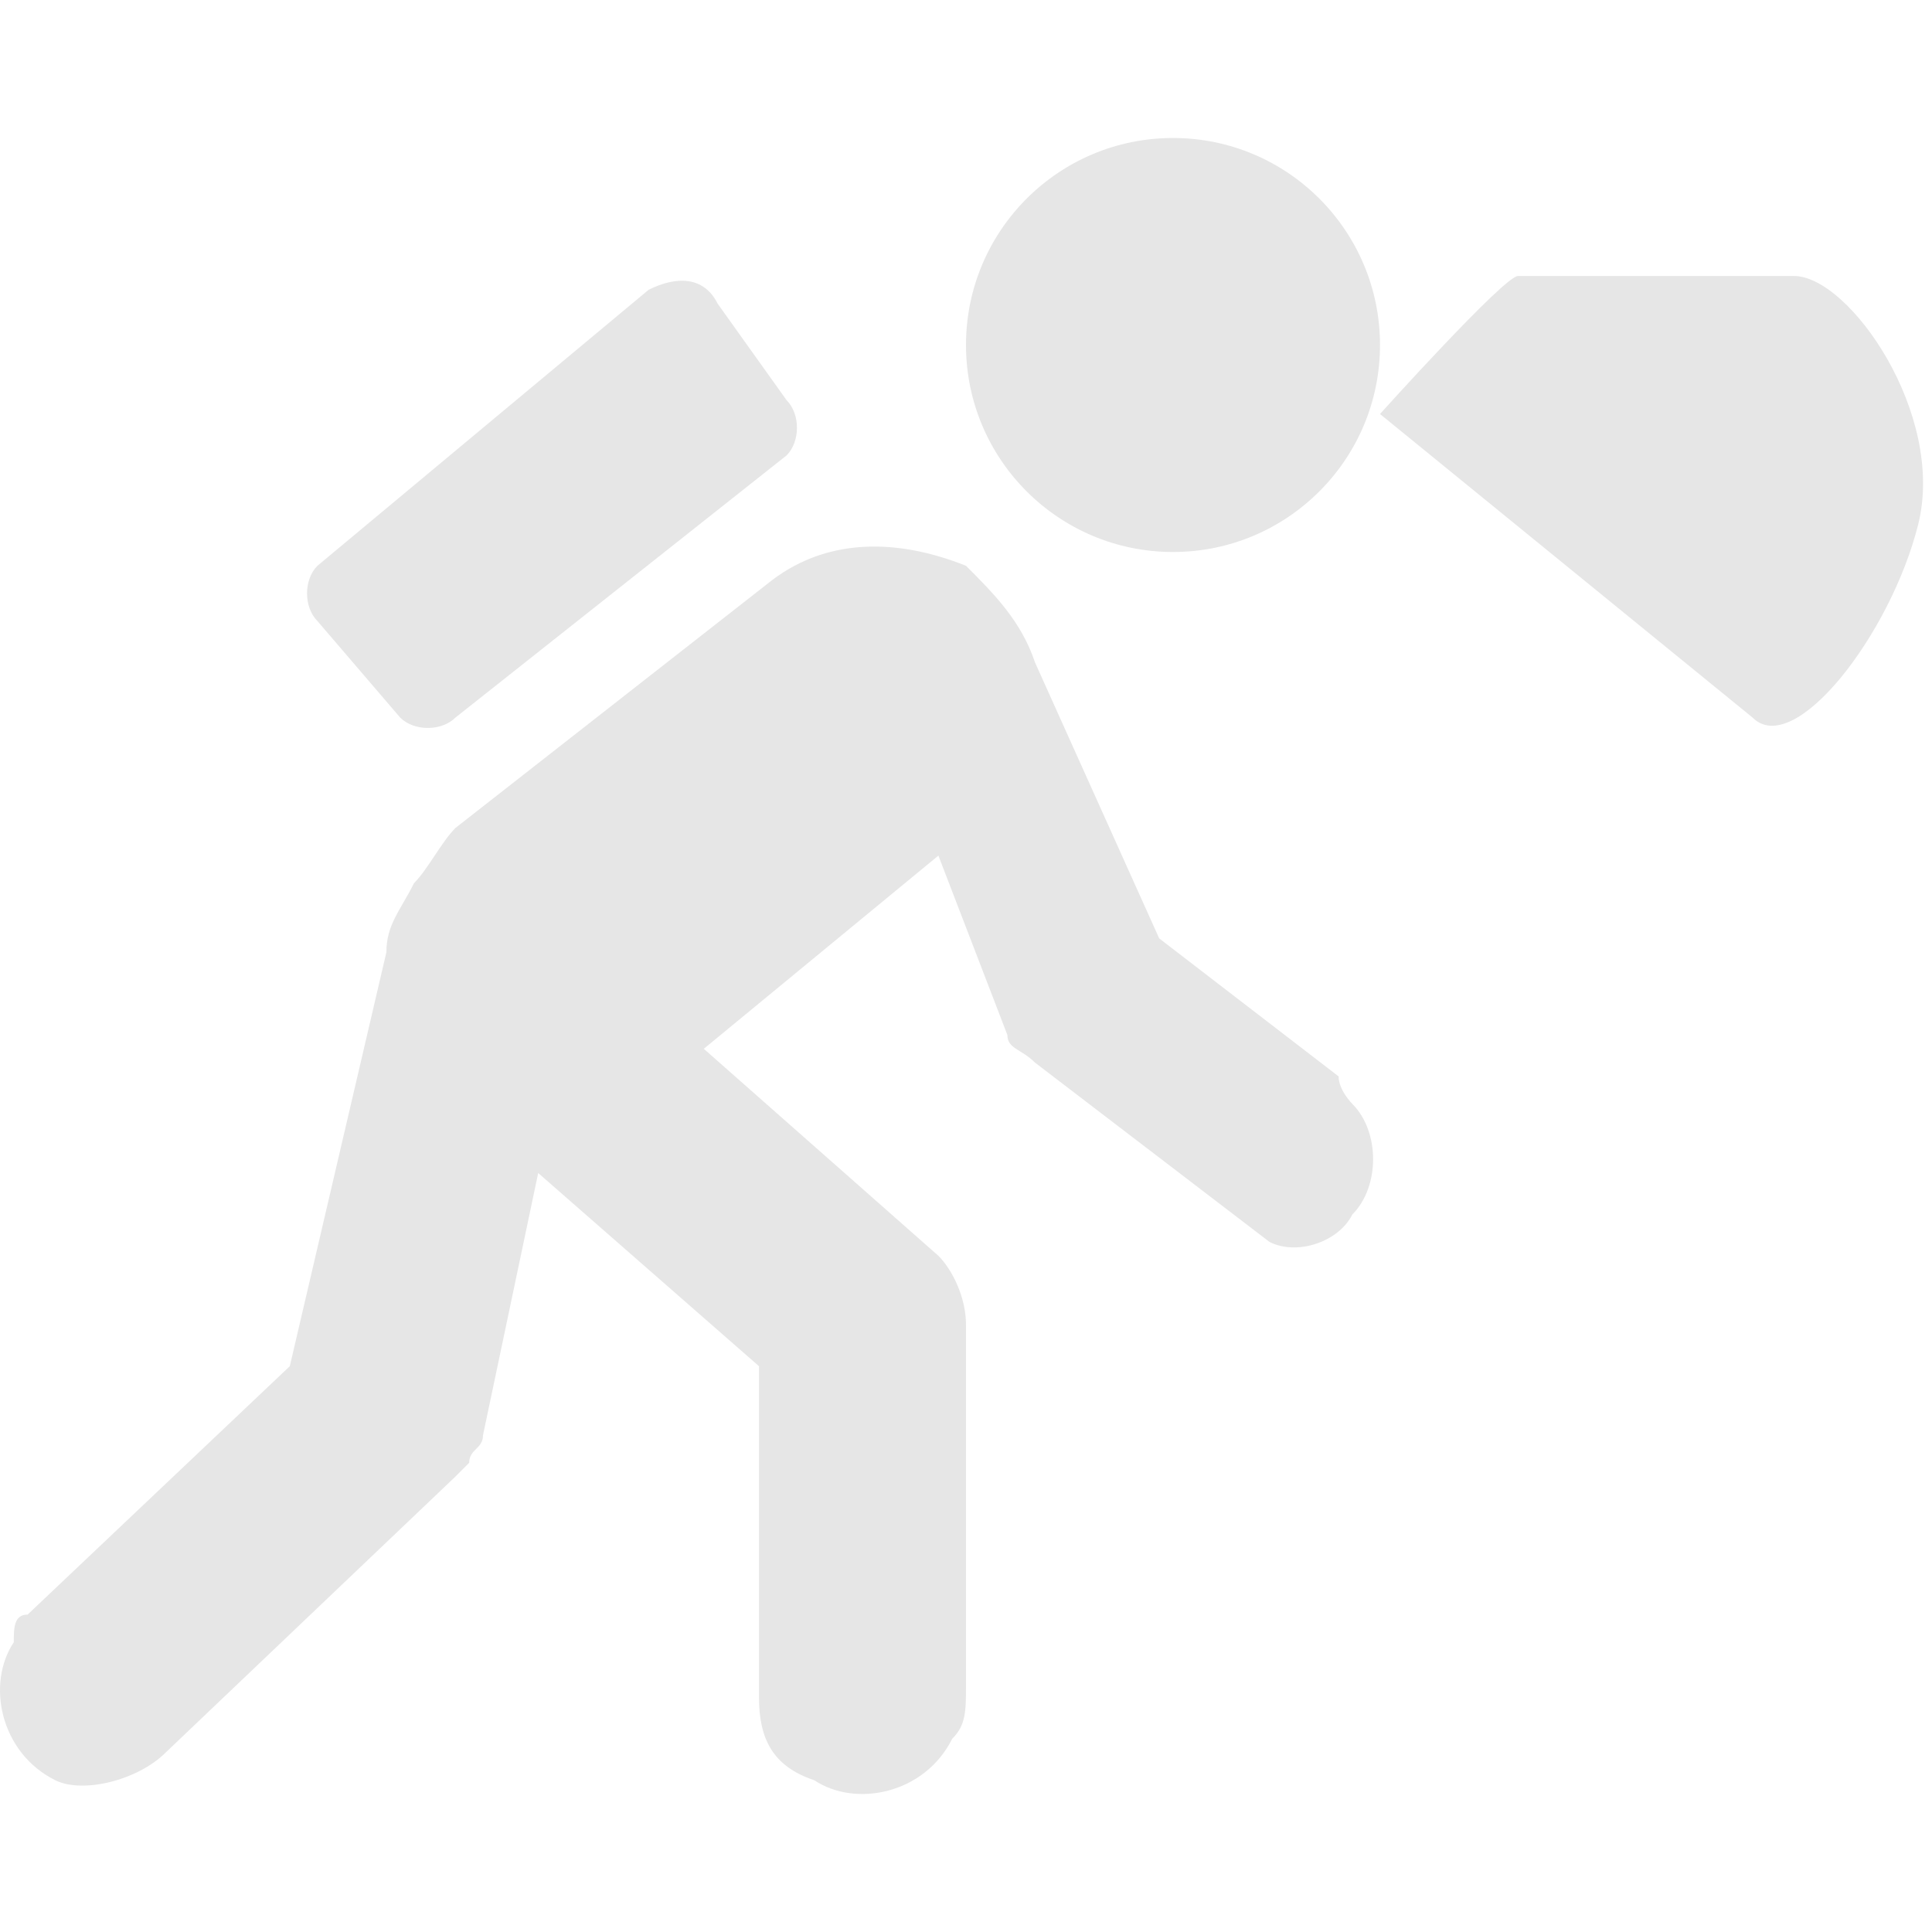 <?xml version="1.0" encoding="utf-8"?>
<!-- Generator: Adobe Illustrator 21.1.0, SVG Export Plug-In . SVG Version: 6.00 Build 0)  -->
<svg version="1.1" id="Layer_1" xmlns:sketch="http://www.bohemiancoding.com/sketch/ns"
	 xmlns="http://www.w3.org/2000/svg" xmlns:xlink="http://www.w3.org/1999/xlink" x="0px" y="0px" width="14px" height="14px"
	 viewBox="0 0 14 14" enable-background="new 0 0 14 14" xml:space="preserve">
<path fill="#E6E6E6" d="M5.7,3.3c0.1-0.1,0.1-0.3,0-0.4L5.2,2.2C5.1,2,4.9,2,4.7,2.1l-2.4,2c-0.1,0.1-0.1,0.3,0,0.4l0.6,0.7
	c0.1,0.1,0.3,0.1,0.4,0L5.7,3.3z"/>
<path fill="#E6E6E6" d="M3.3,6C3.2,6.1,3.1,6.3,3,6.4C2.9,6.6,2.8,6.7,2.8,6.9l-0.7,3l-1.9,1.8c-0.1,0-0.1,0.1-0.1,0.2
	c-0.2,0.3-0.1,0.8,0.3,1c0.2,0.1,0.6,0,0.8-0.2l2.1-2l0.1-0.1c0-0.1,0.1-0.1,0.1-0.2l0.4-1.9l1.6,1.4v2.4c0,0.3,0.1,0.5,0.4,0.6
	c0.3,0.2,0.8,0.1,1-0.3C7,12.5,7,12.4,7,12.2V9.6c0-0.2-0.1-0.4-0.2-0.5L5.1,7.6l1.7-1.4l0.5,1.3c0,0.1,0.1,0.1,0.2,0.2L9.2,9
	c0.2,0.1,0.5,0,0.6-0.2C10,8.6,10,8.2,9.8,8c0,0-0.1-0.1-0.1-0.2l-1.3-1l-0.9-2C7.4,4.5,7.2,4.3,7,4.1C6.5,3.9,6,3.9,5.6,4.2L3.3,6z
	"/>
<path fill="#E6E6E6" d="M10,3c0,0,0.9-1,1-1h2c0.4,0,1.1,1,0.9,1.8c-0.2,0.8-0.9,1.7-1.2,1.4L10,3z"/>
<circle fill="#E6E6E6" cx="8.5" cy="2.5" r="1.5"/>
</svg>
